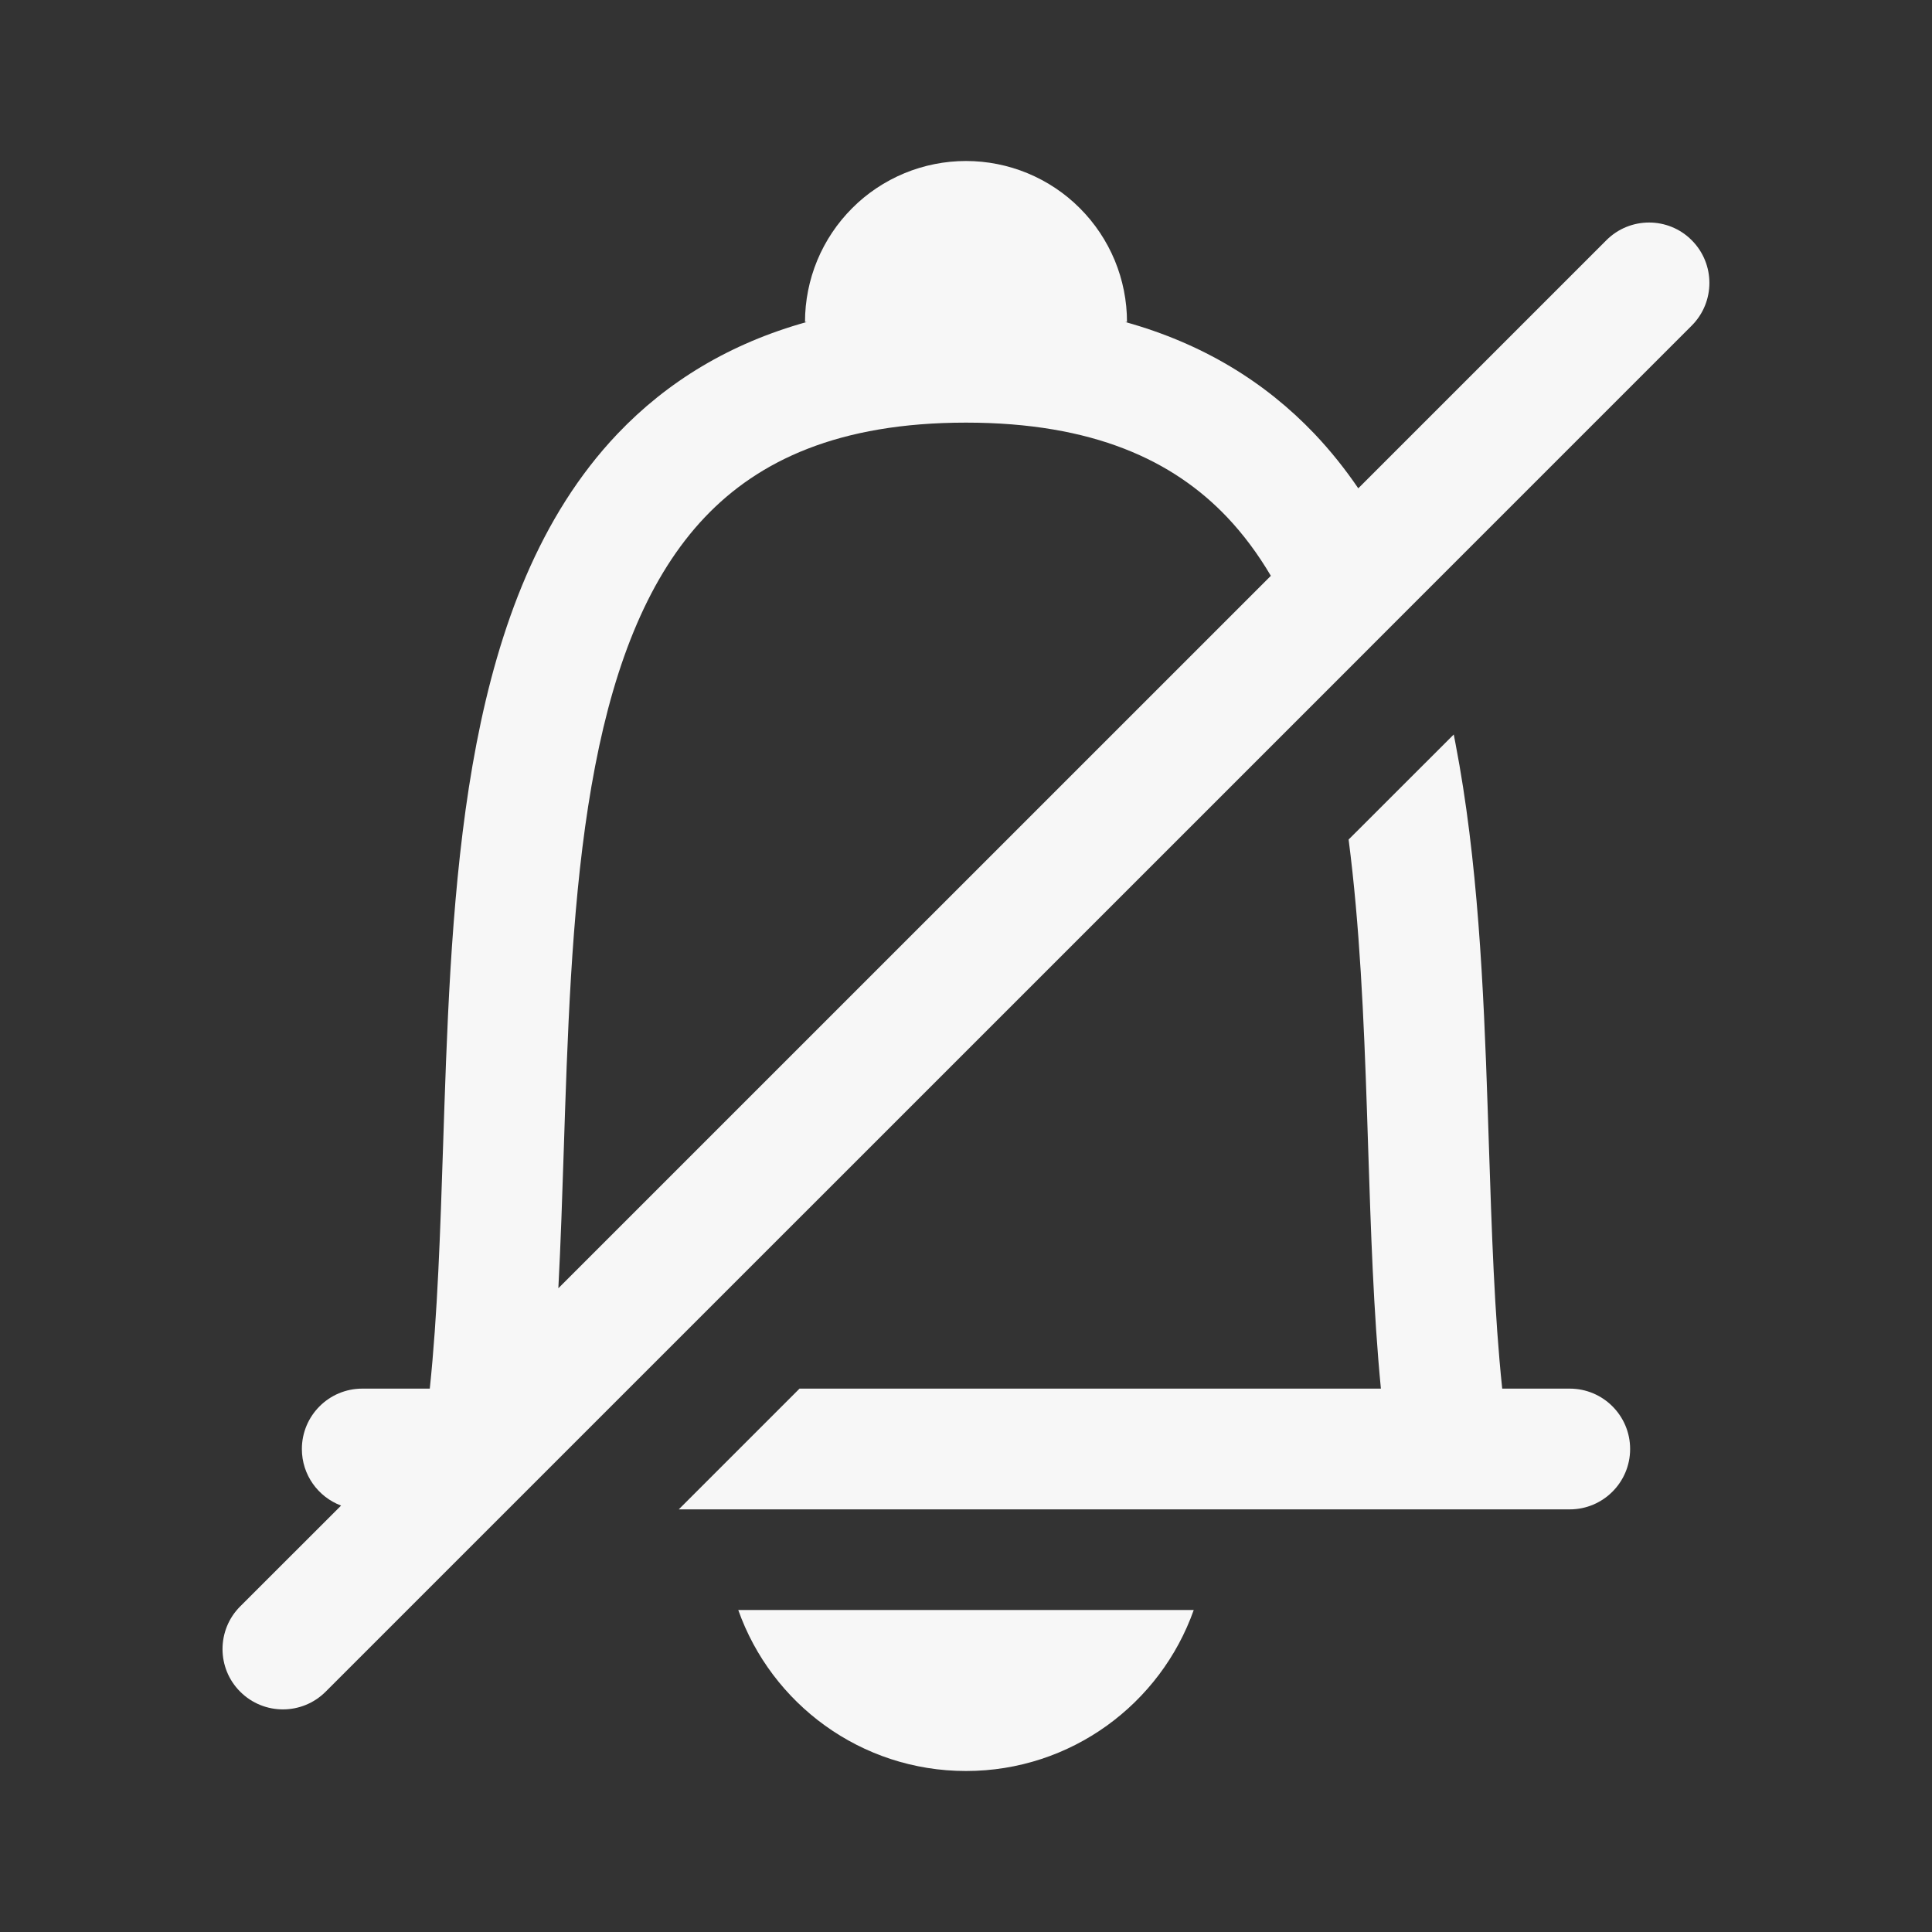 <svg width="24" height="24" viewBox="0 0 24 24" fill="none" xmlns="http://www.w3.org/2000/svg">
<rect x="0" y="0" width="24" height="24" fill="#333333" stroke="none"/>
<path fill-rule="evenodd" clip-rule="evenodd" d="M13.848 3.235C13.948 3.477 14 3.737 14 4H13.978C14.934 4.266 15.711 4.74 16.329 5.389C16.53 5.601 16.71 5.827 16.873 6.066L19.955 2.984C20.248 2.691 20.723 2.691 21.015 2.984C21.308 3.277 21.308 3.752 21.015 4.045L17.592 7.468C17.592 7.468 17.592 7.468 17.592 7.468L16.405 8.656C16.405 8.656 16.405 8.656 16.405 8.656L4.045 21.015C3.752 21.308 3.277 21.308 2.984 21.015C2.691 20.723 2.691 20.248 2.984 19.955L4.237 18.703C3.952 18.596 3.75 18.322 3.75 18C3.75 17.586 4.086 17.25 4.5 17.25H5.339C5.436 16.328 5.469 15.3 5.505 14.209C5.51 14.059 5.515 13.908 5.52 13.756C5.571 12.26 5.642 10.673 5.92 9.233C6.198 7.796 6.697 6.414 7.671 5.389C8.289 4.74 9.066 4.266 10.022 4H10C10 3.737 10.052 3.477 10.152 3.235C10.253 2.992 10.4 2.772 10.586 2.586C10.771 2.4 10.992 2.253 11.235 2.152C11.477 2.052 11.737 2 12 2C12.263 2 12.523 2.052 12.765 2.152C13.008 2.253 13.229 2.4 13.414 2.586C13.6 2.772 13.747 2.992 13.848 3.235ZM6.936 16.003L15.787 7.153C15.627 6.882 15.446 6.638 15.242 6.423C14.576 5.723 13.584 5.25 12 5.25C10.416 5.25 9.424 5.723 8.758 6.423C8.069 7.148 7.646 8.204 7.393 9.517C7.14 10.827 7.07 12.302 7.019 13.807C7.014 13.959 7.009 14.113 7.004 14.266C6.985 14.847 6.966 15.432 6.936 16.003Z" fill="white" fill-opacity="0.96"/>
<path d="M16.753 10.429L18.059 9.124C18.066 9.16 18.073 9.196 18.08 9.233C18.358 10.673 18.43 12.26 18.48 13.756C18.485 13.908 18.49 14.059 18.495 14.209C18.531 15.3 18.564 16.328 18.661 17.25H19.5C19.914 17.25 20.25 17.586 20.25 18C20.25 18.414 19.914 18.75 19.5 18.75H8.432L9.932 17.25H17.154C17.062 16.303 17.029 15.28 16.996 14.266C16.991 14.113 16.986 13.959 16.981 13.807C16.942 12.642 16.891 11.495 16.753 10.429Z" fill="white" fill-opacity="0.96"/>
<path d="M9.171 20C9.583 21.165 10.694 22 12 22C13.306 22 14.417 21.165 14.829 20H9.171Z" fill="white" fill-opacity="0.96"/>
</svg>
